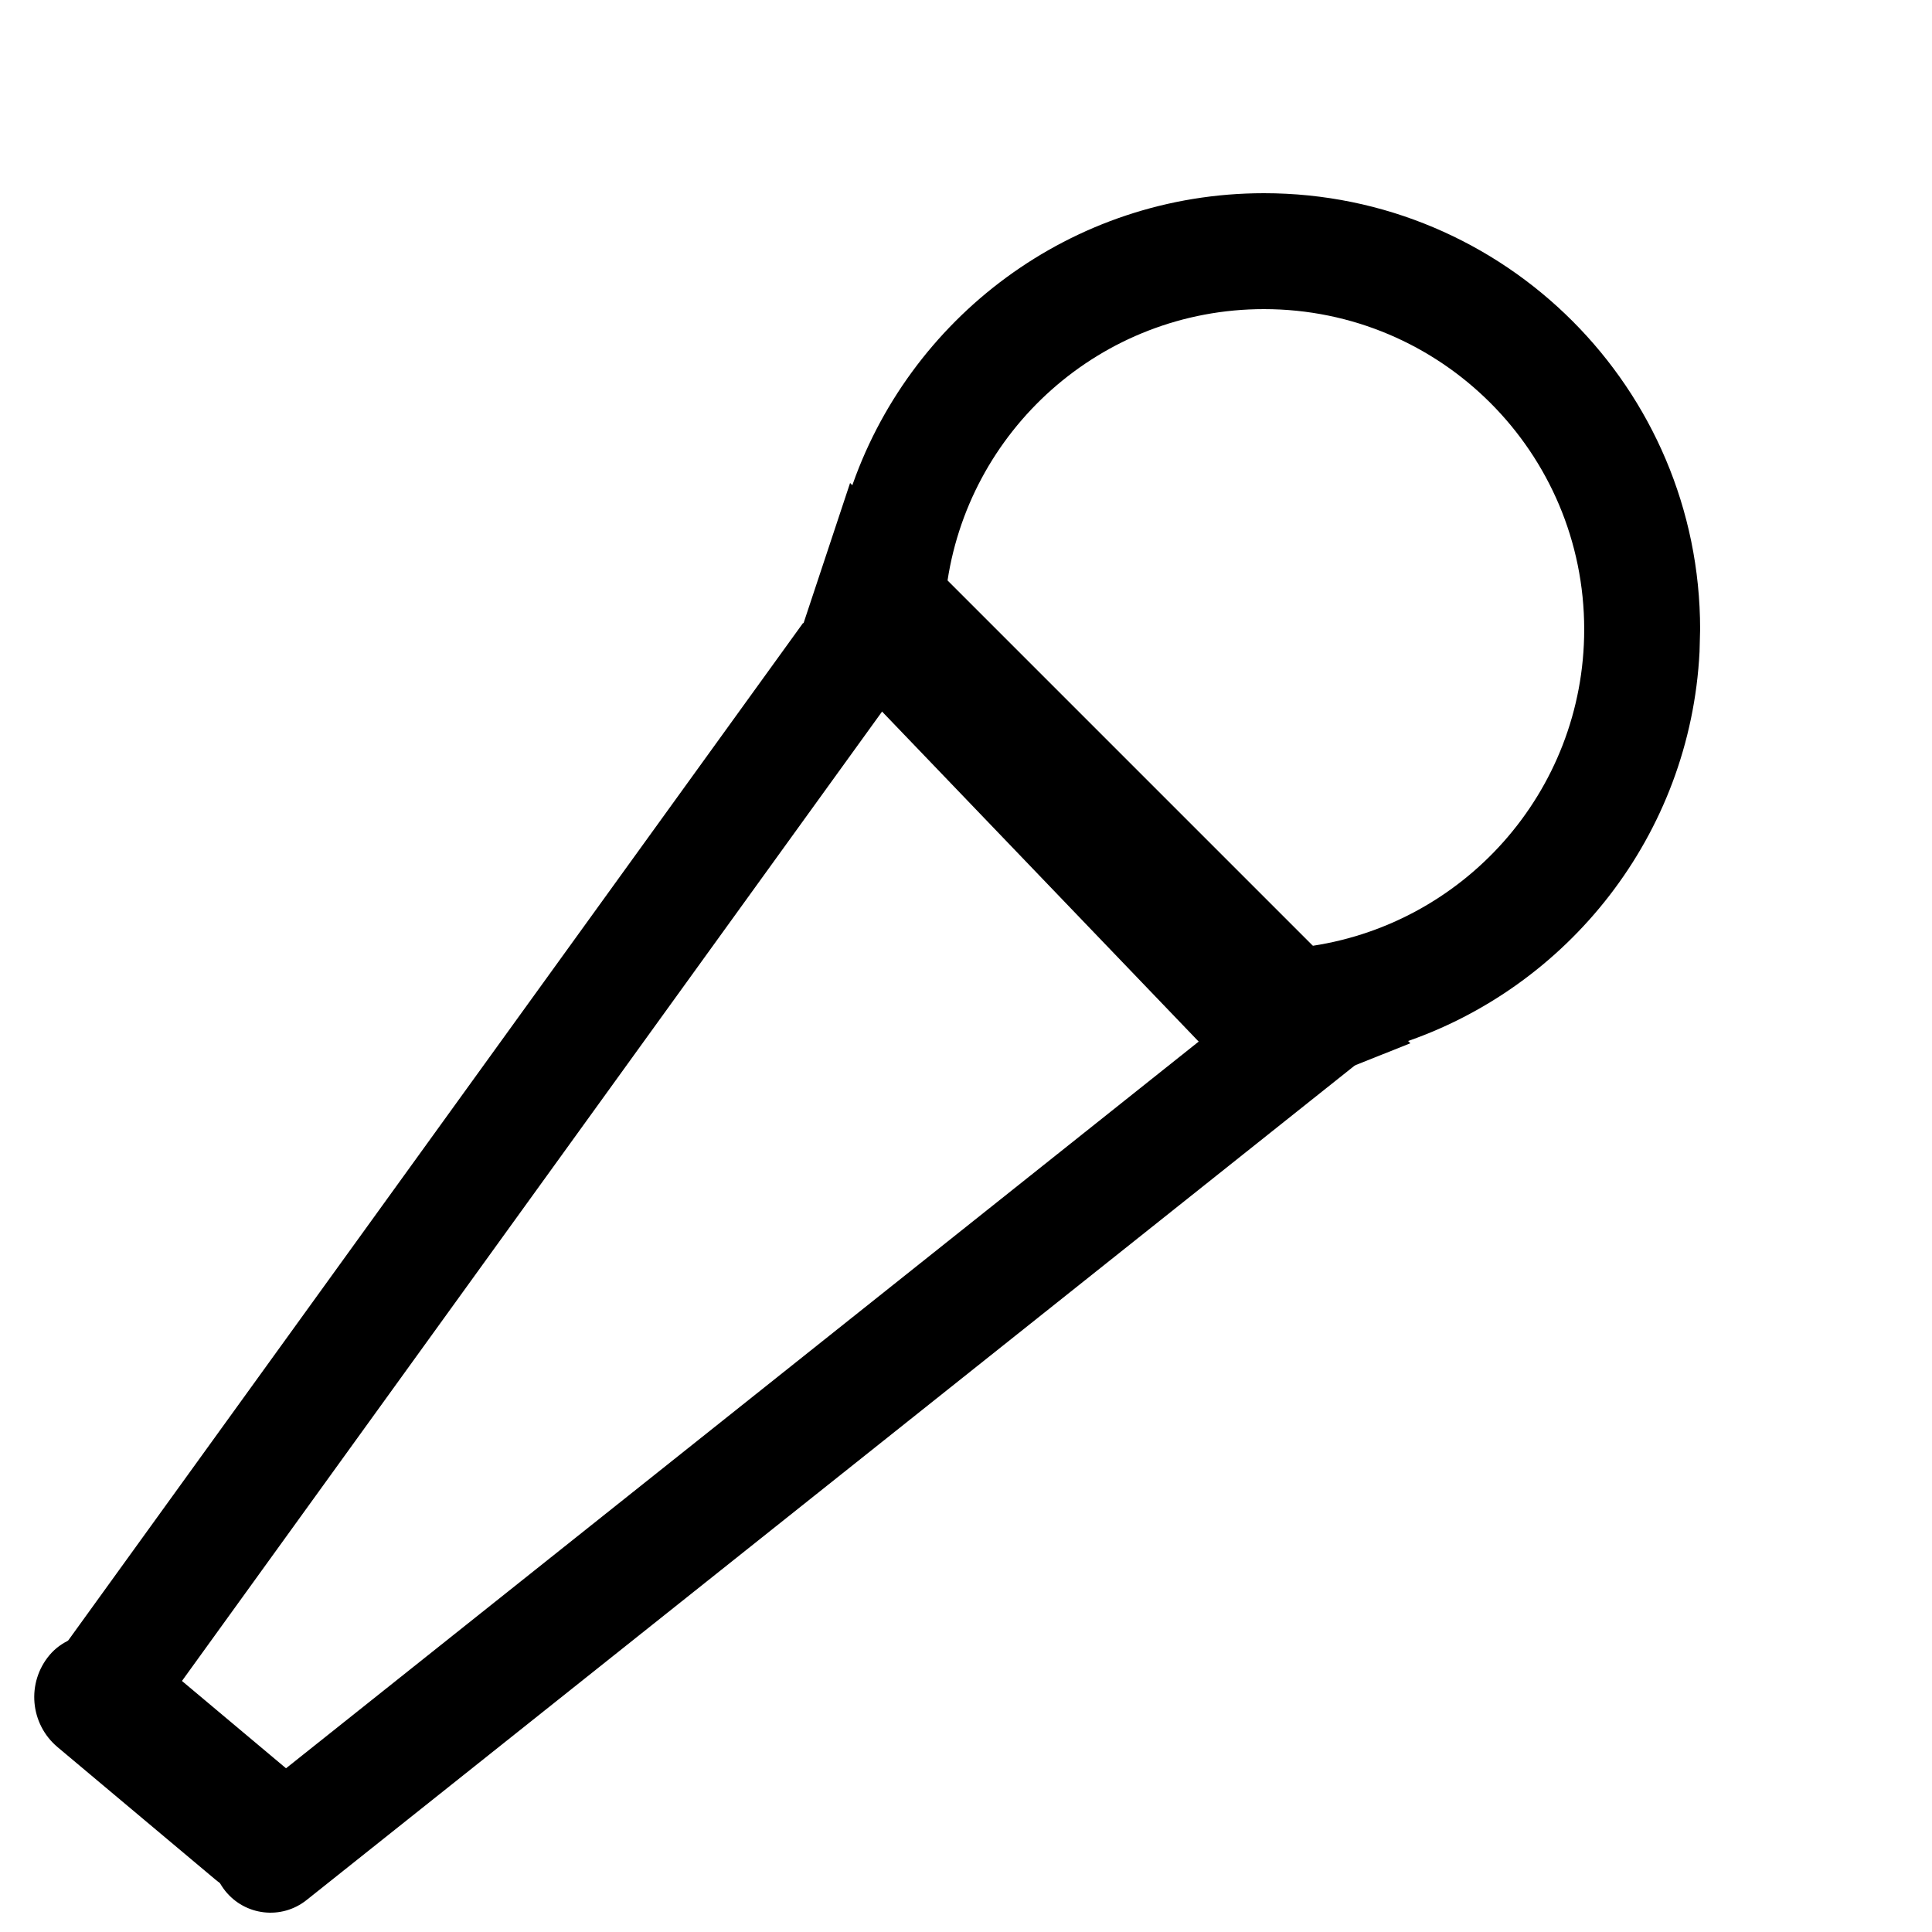 <svg width="50" height="50" viewBox="0 0 50 50" fill="none" xmlns="http://www.w3.org/2000/svg">
<path d="M32.711 5C38.945 5 43.999 10.054 43.999 16.288L43.984 16.869C43.744 21.605 40.584 25.567 36.27 27L33.775 24.505C37.849 23.982 40.999 20.505 40.999 16.288C40.999 11.711 37.288 8 32.711 8C28.495 8 25.017 11.149 24.494 15.224L22 12.729C23.491 8.24 27.721 5 32.711 5Z" fill="currentColor"/>
<path d="M20.754 16.254L22 12.5L36.5 27L32.566 28.566L20.754 16.254Z" fill="currentColor"/>
<rect x="0.195" y="44.129" width="3.381" height="8.731" rx="1.691" transform="rotate(-50 0.195 44.129)" fill="currentColor"/>
<path d="M1.284 43.122C0.799 43.793 0.95 44.731 1.622 45.216C2.293 45.701 3.231 45.55 3.716 44.878L1.284 43.122ZM2.5 44L3.716 44.878L23.216 17.878L22 17L20.784 16.122L1.284 43.122L2.5 44Z" fill="currentColor"/>
<path d="M6.066 46.827C5.418 47.343 5.311 48.286 5.827 48.934C6.343 49.582 7.286 49.69 7.934 49.173L6.066 46.827ZM7 48L7.934 49.173L35.781 27.002L34.846 25.828L33.912 24.655L6.066 46.827L7 48Z" fill="currentColor"/>
</svg>

